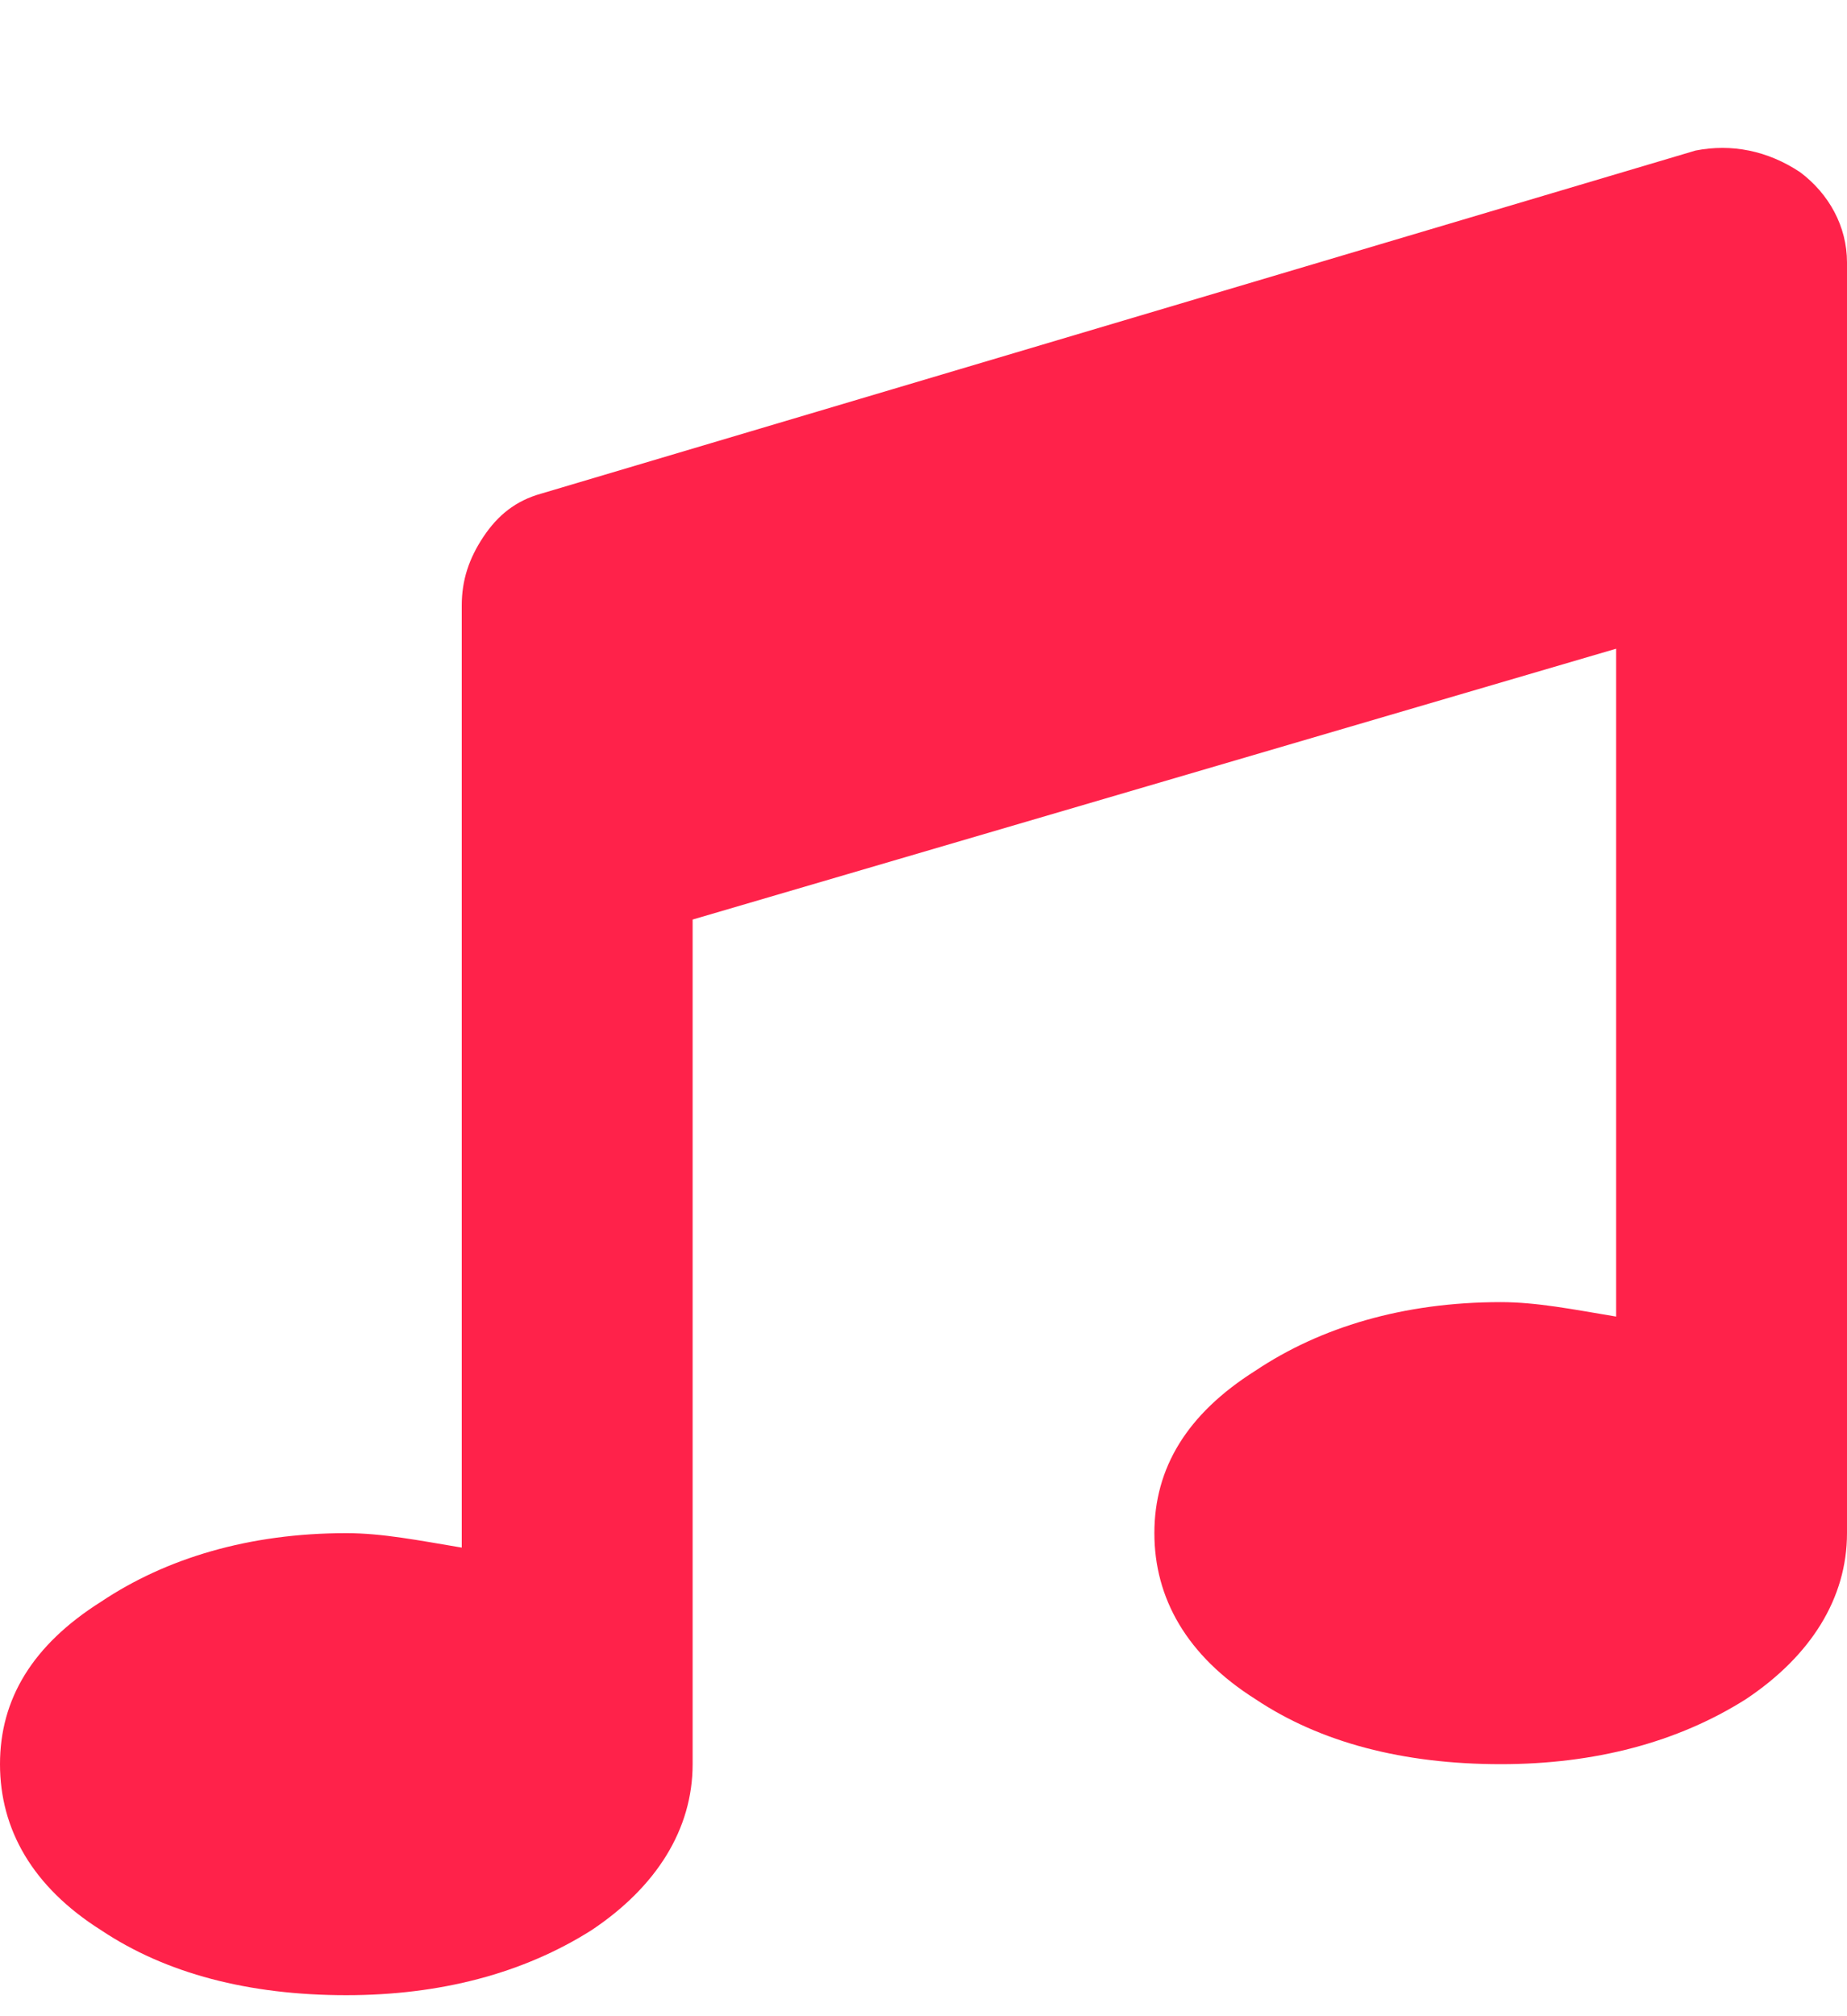 <svg width="11" height="12" viewBox="0 0 11 12" fill="none" xmlns="http://www.w3.org/2000/svg">
<path d="M11 1.562V9.125C11 9.512 10.785 9.855 10.398 10.113C9.99 10.371 9.496 10.5 8.938 10.5C8.357 10.5 7.863 10.371 7.477 10.113C7.068 9.855 6.875 9.512 6.875 9.125C6.875 8.738 7.068 8.416 7.477 8.158C7.863 7.9 8.357 7.75 8.938 7.75C9.152 7.75 9.367 7.793 9.625 7.836V3.861L4.125 5.473V10.5C4.125 10.887 3.91 11.23 3.523 11.488C3.115 11.746 2.621 11.875 2.062 11.875C1.482 11.875 0.988 11.746 0.602 11.488C0.193 11.23 0 10.887 0 10.5C0 10.113 0.193 9.791 0.602 9.533C0.988 9.275 1.482 9.125 2.062 9.125C2.277 9.125 2.492 9.168 2.75 9.211V3.604C2.75 3.453 2.793 3.324 2.879 3.195C2.965 3.066 3.072 2.98 3.223 2.938L10.098 0.896C10.312 0.854 10.527 0.896 10.721 1.025C10.893 1.154 11 1.348 11 1.562Z" fill="#FF224A"/>
</svg>
